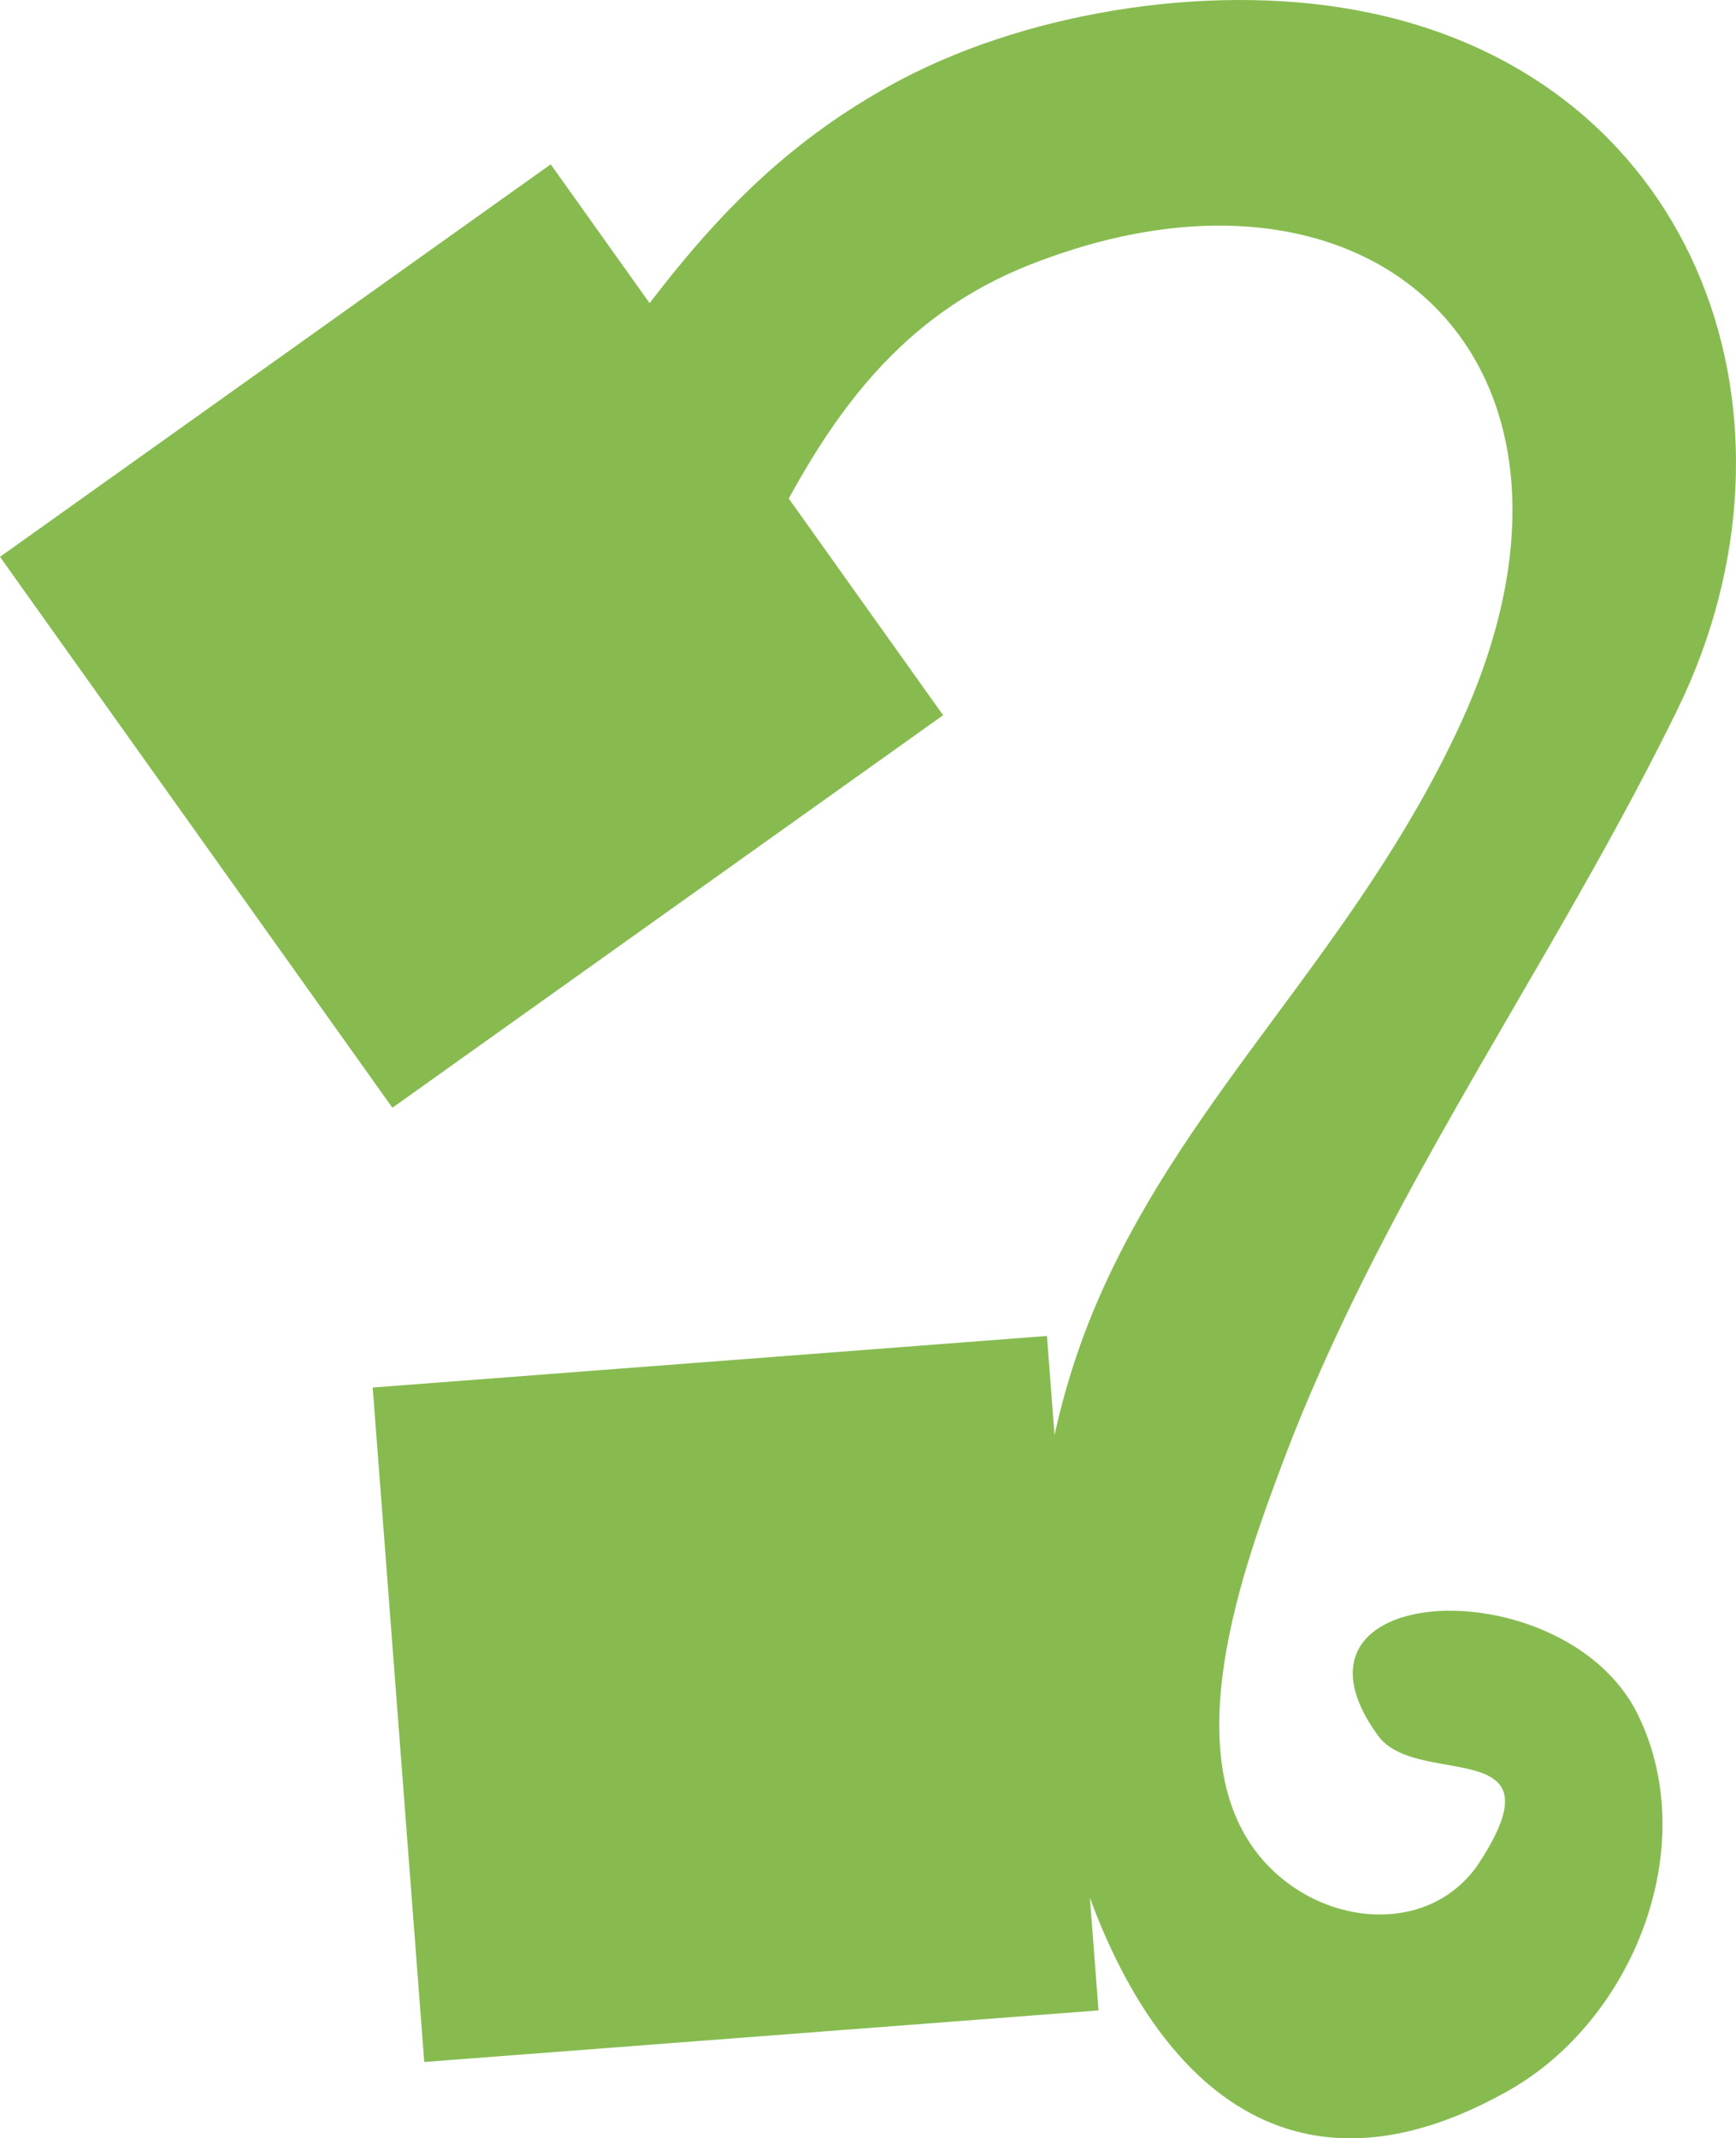 <?xml version="1.0" encoding="utf-8"?>
<!-- Generator: Adobe Illustrator 17.0.0, SVG Export Plug-In . SVG Version: 6.00 Build 0)  -->
<!DOCTYPE svg PUBLIC "-//W3C//DTD SVG 1.1 Basic//EN" "http://www.w3.org/Graphics/SVG/1.1/DTD/svg11-basic.dtd">
<svg version="1.1" baseProfile="basic" id="Слой_1"
	 xmlns="http://www.w3.org/2000/svg" xmlns:xlink="http://www.w3.org/1999/xlink" x="0px" y="0px" width="123.084px"
	 height="151.564px" viewBox="0 0 123.084 151.564" xml:space="preserve">
<path fill="#87BB50" d="M94.591,95.011c7.116-15.4,16.784-29.26,24.351-44.739C128.854,30,120.731,5.934,97.224,0.93
	C86.481-1.359,73.239,0.715,63.892,5.639c-1.139,0.6-2.215,1.23-3.245,1.881c-6.303,3.988-10.69,8.881-14.59,13.966l-7.011-9.839
	L0,39.469l27.821,39.047l39.047-27.821l-10.944-15.36c3.843-7.016,8.62-13.188,16.963-16.518c0.995-0.397,1.978-0.746,2.949-1.057
	c23.044-7.373,39.023,9.179,27.639,33.71c-7.312,15.753-19.106,25.834-25.501,40.387c-1.343,3.055-2.432,6.322-3.207,9.865
	l-0.538-7.029l-47.805,3.656l3.656,47.805l47.805-3.656l-0.611-7.987c1.458,3.961,3.355,7.606,5.741,10.499
	c5.384,6.526,13.225,9.236,23.963,3.159c8.784-4.971,13.705-17.199,9.185-26.564c-1.587-3.288-4.745-5.464-8.105-6.571
	c-7.461-2.459-15.913,0.356-10.348,7.997c2.096,2.873,8.594,1.276,8.979,4.36c0.123,0.983-0.369,2.436-1.83,4.666
	c-0.432,0.658-0.939,1.212-1.492,1.686c-3.222,2.765-8.228,2.493-11.89-0.145c-9.217-6.639-3.525-21.96-0.502-30.01
	C92.074,100.663,93.295,97.815,94.591,95.011z"/>
</svg>
